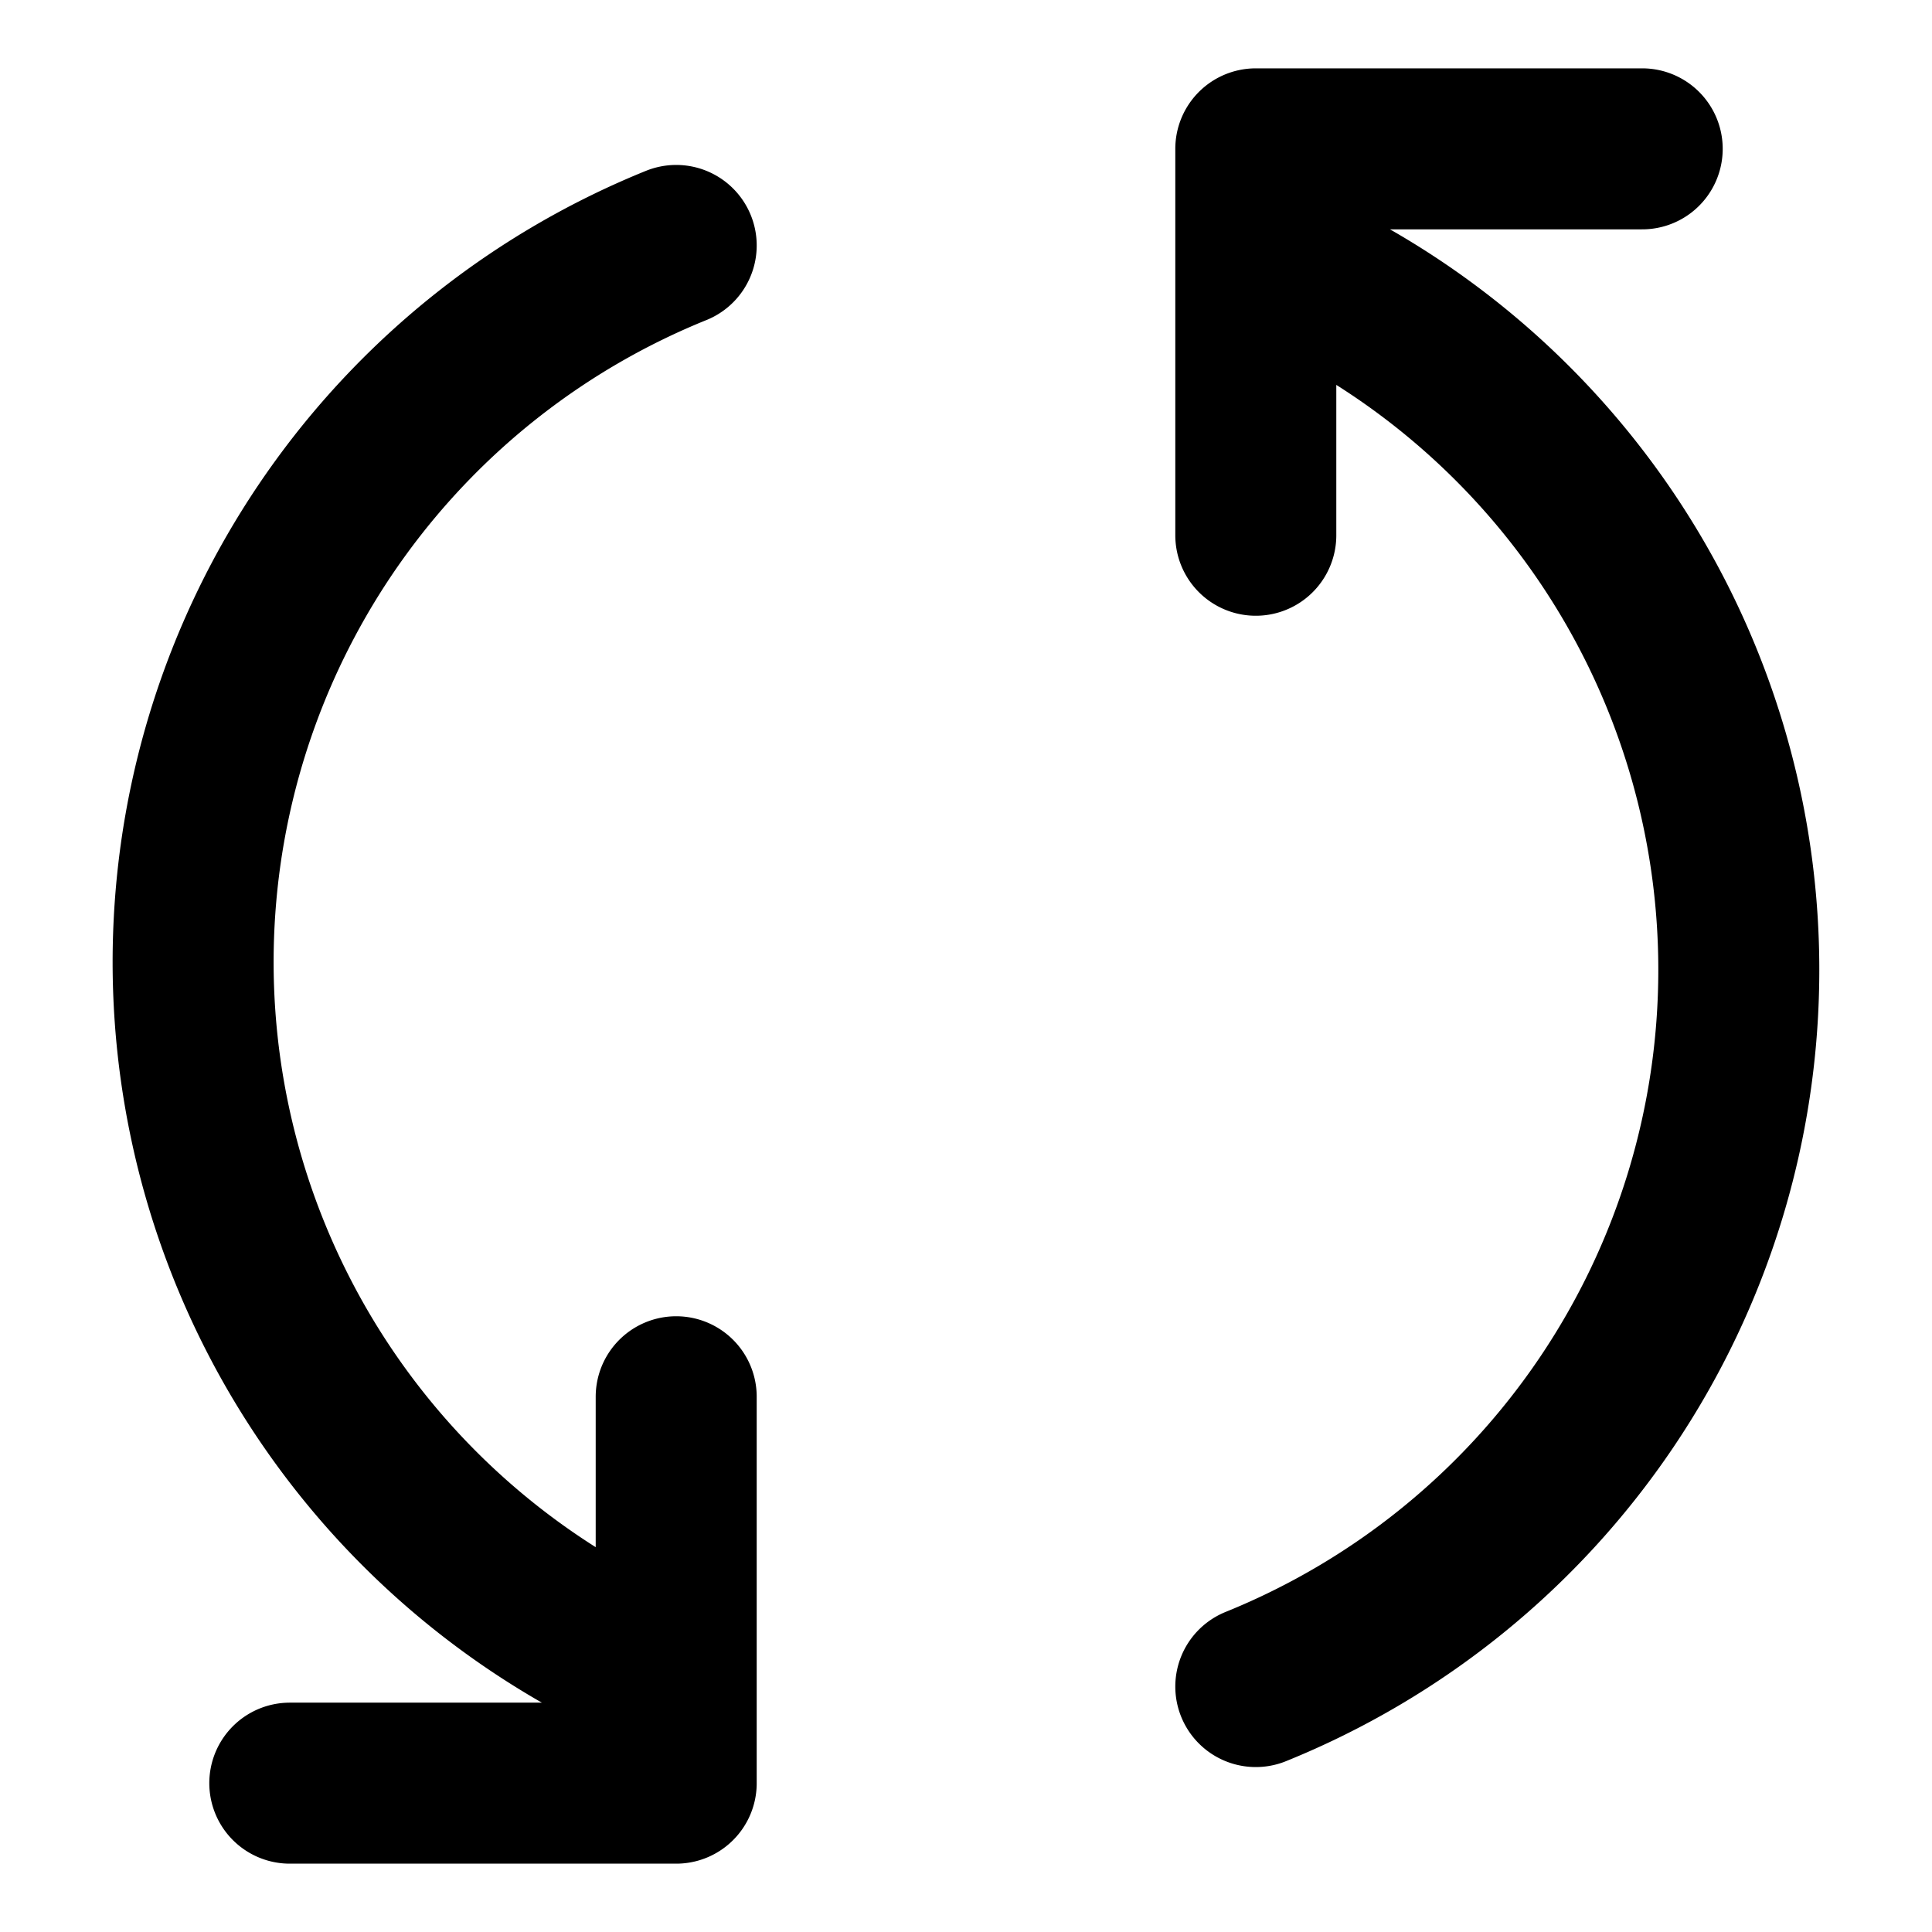 <svg xmlns="http://www.w3.org/2000/svg"  fill="none" viewBox="0 0 24 24">
  <path stroke="#000" stroke-linecap="round" stroke-linejoin="round" stroke-width="2" d="M7.2 20.267A9.603 9.603 0 0 1 8.4 3.049m0 14.302v4.8H3.6M16.8 3.734a9.596 9.596 0 0 1 4.8 8.315 9.603 9.603 0 0 1-6 8.902m0-14.302v-4.8h4.8"/>
</svg>

